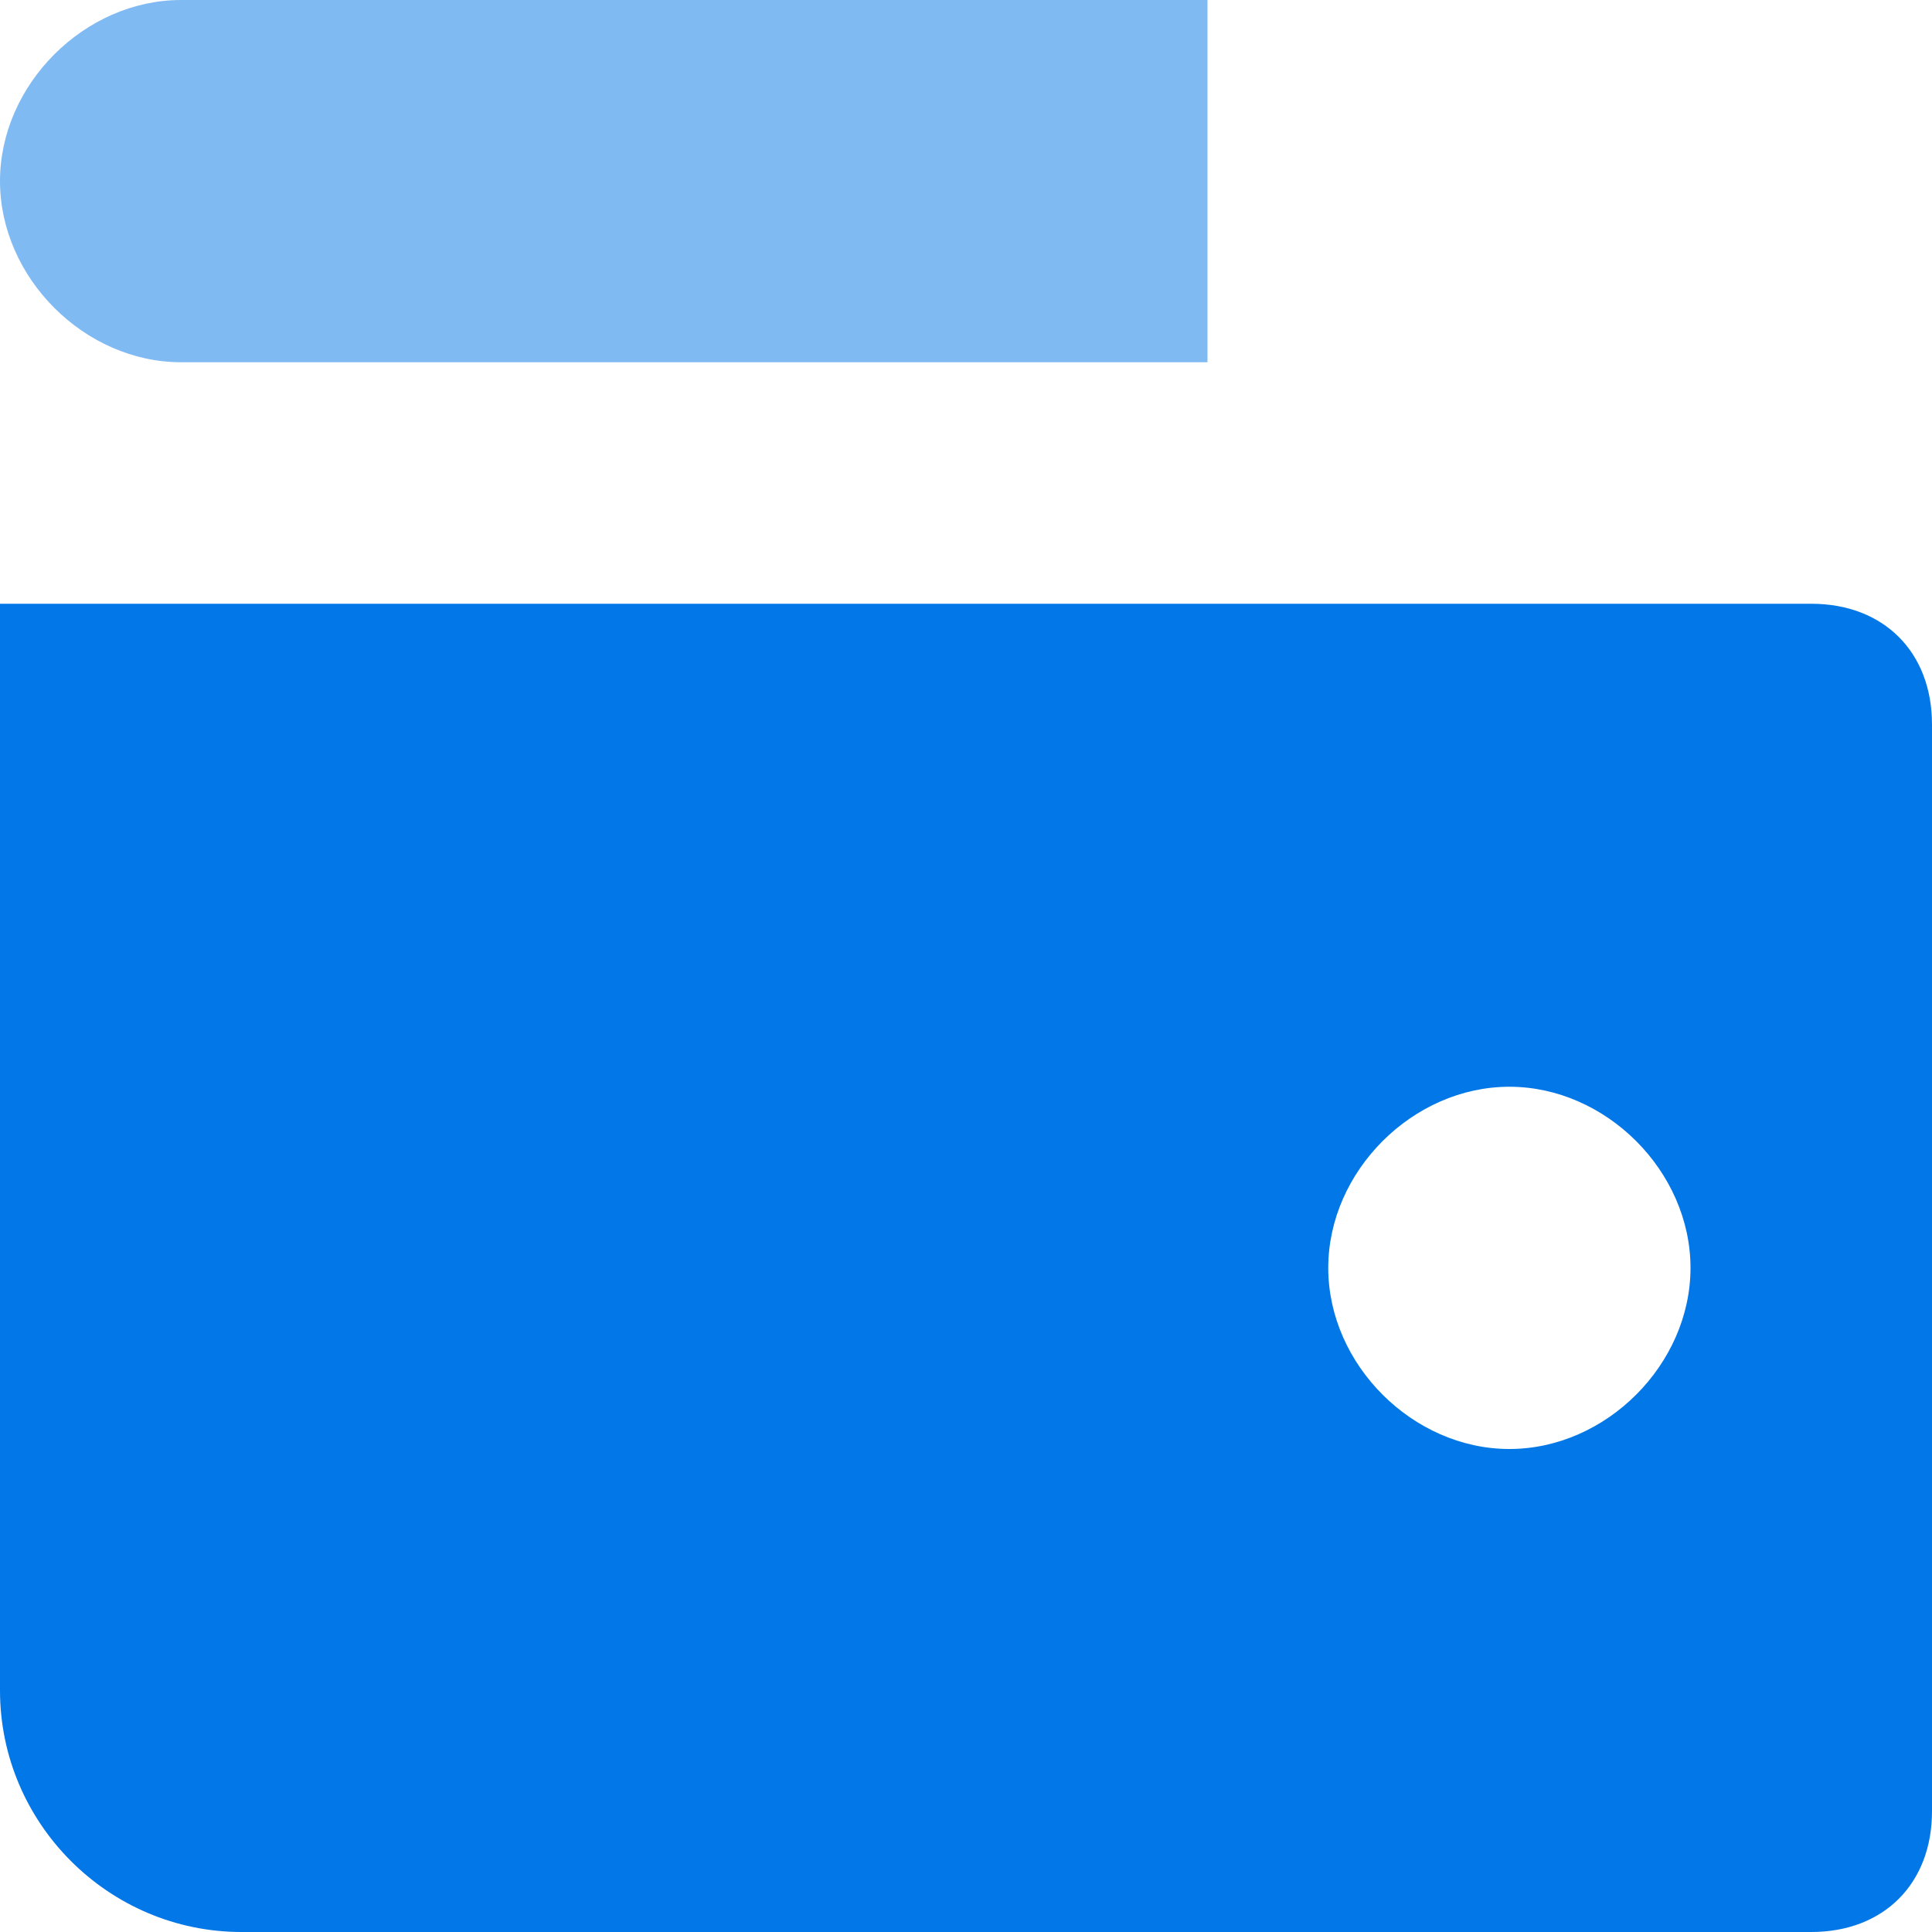 
<svg width="16px" height="16px" viewBox="0 0 16 16" version="1.1" xmlns="http://www.w3.org/2000/svg" xmlns:xlink="http://www.w3.org/1999/xlink">
    <g fill="#0277E7" stroke="none" stroke-width="1" fill-rule="evenodd">
        <g transform="translate(-120, -620)">
            <g transform="translate(120, 620)">
                <g>
                    <path d="M10,0 L1.5,0 C0.7,0 0,0.7 0,1.5 L0,1.5 C0,2.3 0.7,3 1.5,3 L10,3 L10,0 Z" opacity="0.5"></path>
                    <path d="M15,5 L0,5 L0,14 C0,15.1 0.9,16 2,16 L15,16 C15.6,16 16,15.6 16,15 L16,6 C16,5.4 15.6,5 15,5 Z M12.5,12 C11.7,12 11,11.3 11,10.5 C11,9.7 11.7,9 12.5,9 C13.3,9 14,9.7 14,10.5 C14,11.3 13.3,12 12.5,12 Z" fill-rule="nonzero"></path>
                </g>
            </g>
        </g>
    </g>
</svg>